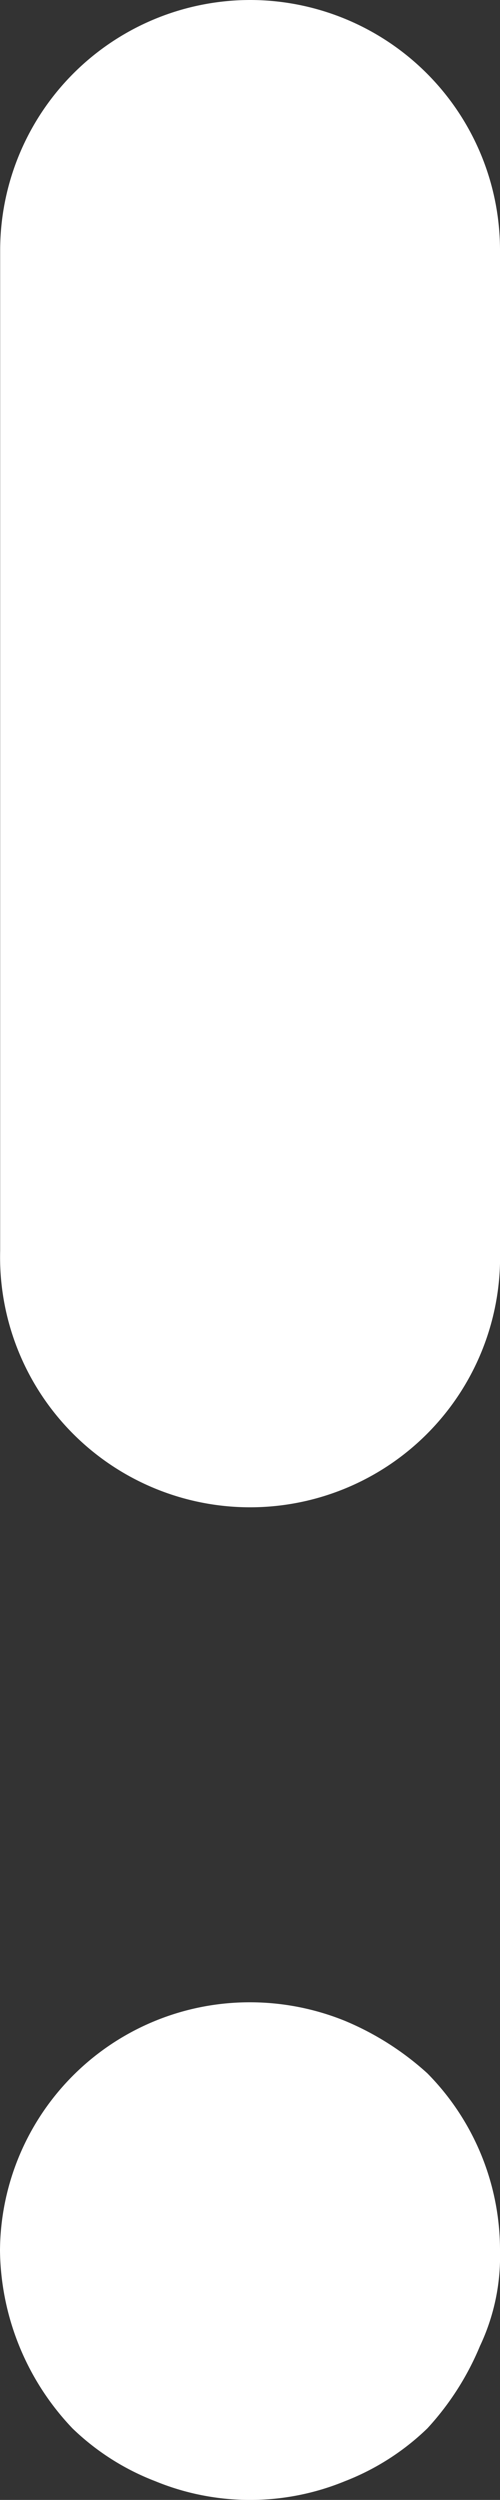 <svg xmlns="http://www.w3.org/2000/svg" width="2.966" height="14.82" viewBox="0 0 2.966 14.82">
  <rect x="0" y="0" width="2.966" height="14.82" fill="#333333" stroke="none"/>
  <path id="Path_4853" data-name="Path 4853" d="M1.483,2.95a1.5,1.5,0,0,1-.563-.11,1.7,1.7,0,0,1-.489-.311A1.492,1.492,0,0,1,0,1.477,1.245,1.245,0,0,1,.119.912,1.657,1.657,0,0,1,.431.424,1.466,1.466,0,0,1,.92.111a1.479,1.479,0,0,1,1.125,0,1.458,1.458,0,0,1,.491.313,1.555,1.555,0,0,1,.43,1.053A1.481,1.481,0,0,1,1.483,2.95Zm0,11.87A1.484,1.484,0,0,1,0,13.338V7.406a1.483,1.483,0,1,1,2.965,0v5.932A1.485,1.485,0,0,1,1.483,14.82Z" transform="translate(2.966 14.82) rotate(-180)" fill="#fff"/>
</svg>
